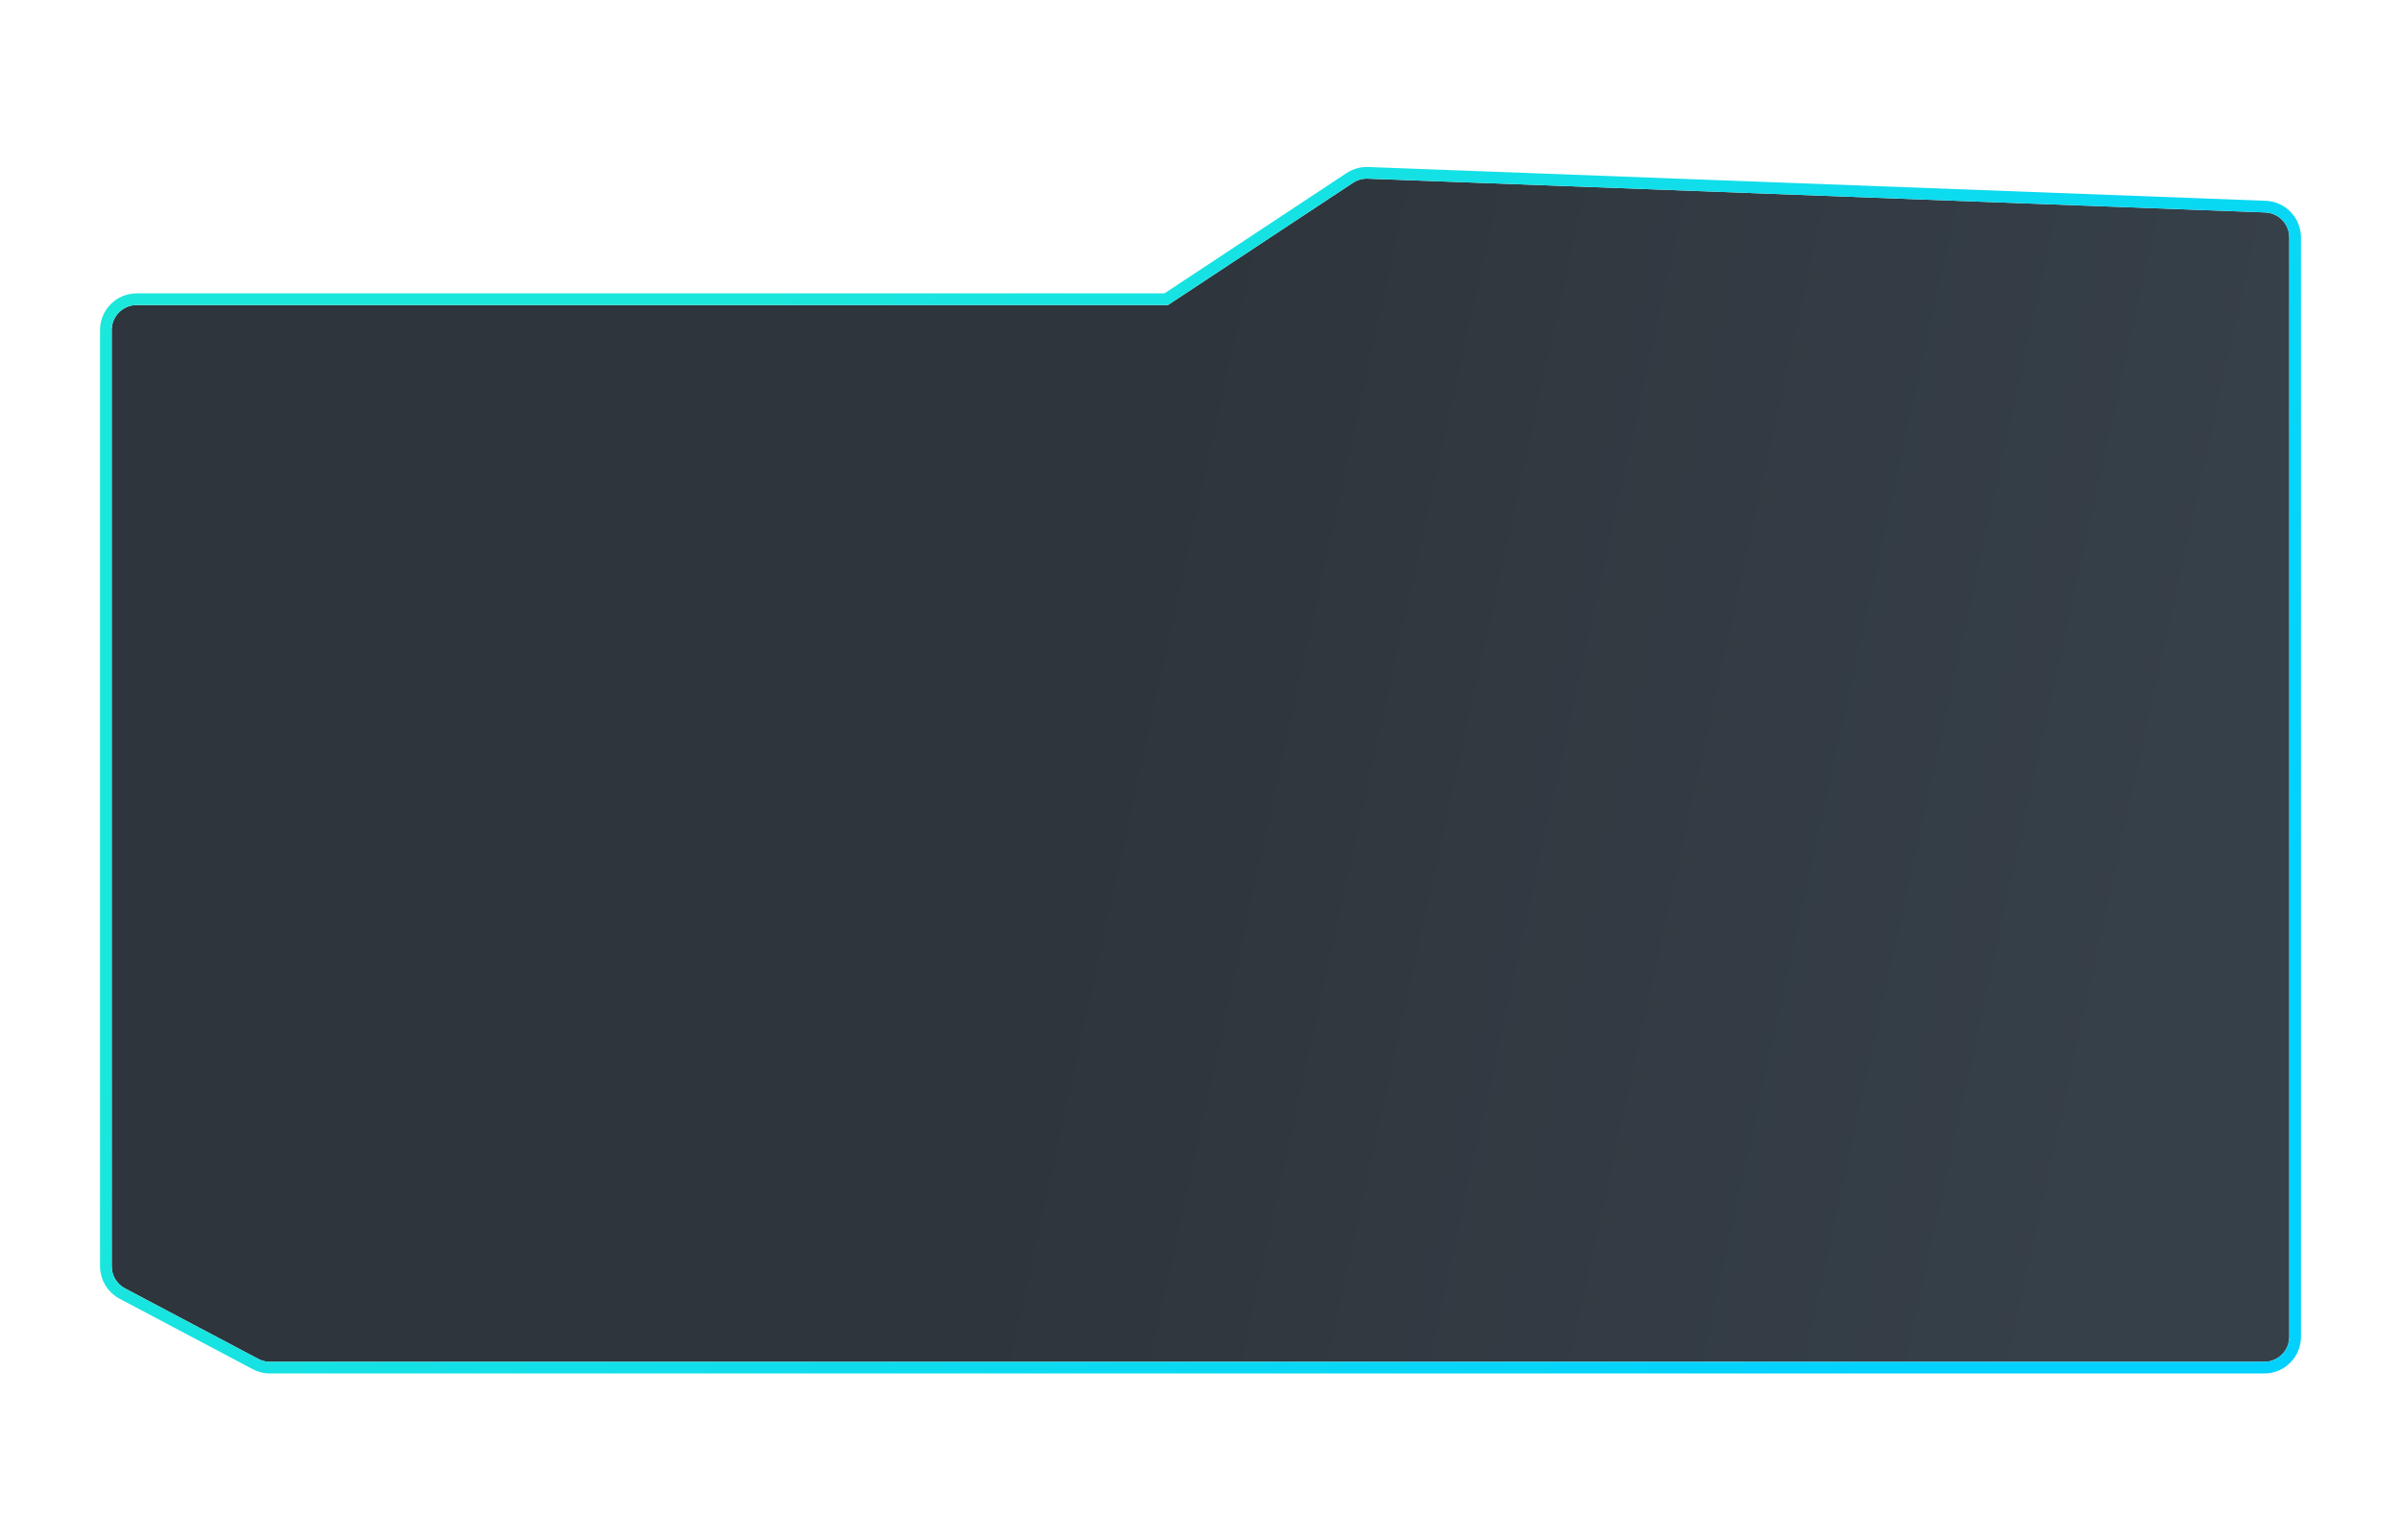 <svg width="1440" height="924" viewBox="0 0 1440 924" fill="none" xmlns="http://www.w3.org/2000/svg">
<g filter="url(#filter0_d_2_5)">
<path d="M67 198C67 189.716 73.716 183 82 183H700.5L811.48 109.657C814.094 107.929 817.184 107.063 820.315 107.181L1358.56 127.456C1366.62 127.76 1373 134.381 1373 142.446V802C1373 810.284 1366.28 817 1358 817H161.923C159.477 817 157.068 816.402 154.907 815.258L74.984 772.964C70.072 770.365 67 765.263 67 759.706V198Z" fill="url(#paint0_linear_2_5)"/>
<path d="M82 179.5C71.783 179.5 63.5 187.783 63.5 198V759.706C63.5 766.56 67.289 772.852 73.347 776.057L153.269 818.352C155.936 819.762 158.906 820.5 161.923 820.5H1358C1368.22 820.5 1376.5 812.217 1376.5 802V142.446C1376.5 132.499 1368.64 124.333 1358.7 123.959L820.447 103.684C816.585 103.538 812.774 104.606 809.55 106.737L699.448 179.5H82Z" stroke="url(#paint1_linear_2_5)" stroke-width="7"/>
</g>
<defs>
<filter id="filter0_d_2_5" x="-40" y="0.171" width="1520" height="923.829" filterUnits="userSpaceOnUse" color-interpolation-filters="sRGB">
<feFlood flood-opacity="0" result="BackgroundImageFix"/>
<feColorMatrix in="SourceAlpha" type="matrix" values="0 0 0 0 0 0 0 0 0 0 0 0 0 0 0 0 0 0 127 0" result="hardAlpha"/>
<feOffset/>
<feGaussianBlur stdDeviation="50"/>
<feComposite in2="hardAlpha" operator="out"/>
<feColorMatrix type="matrix" values="0 0 0 0 0 0 0 0 0 0.82 0 0 0 0 1 0 0 0 0.75 0"/>
<feBlend mode="normal" in2="BackgroundImageFix" result="effect1_dropShadow_2_5"/>
<feBlend mode="normal" in="SourceGraphic" in2="effect1_dropShadow_2_5" result="shape"/>
</filter>
<linearGradient id="paint0_linear_2_5" x1="720" y1="107" x2="1359.5" y2="247.5" gradientUnits="userSpaceOnUse">
<stop stop-color="#2E353C"/>
<stop offset="1" stop-color="#364049"/>
</linearGradient>
<linearGradient id="paint1_linear_2_5" x1="447" y1="183" x2="1153" y2="799" gradientUnits="userSpaceOnUse">
<stop stop-color="#1CE7DB"/>
<stop offset="0.995" stop-color="#00D1FF"/>
<stop offset="0.995" stop-color="#00D1FF"/>
</linearGradient>
</defs>
</svg>
